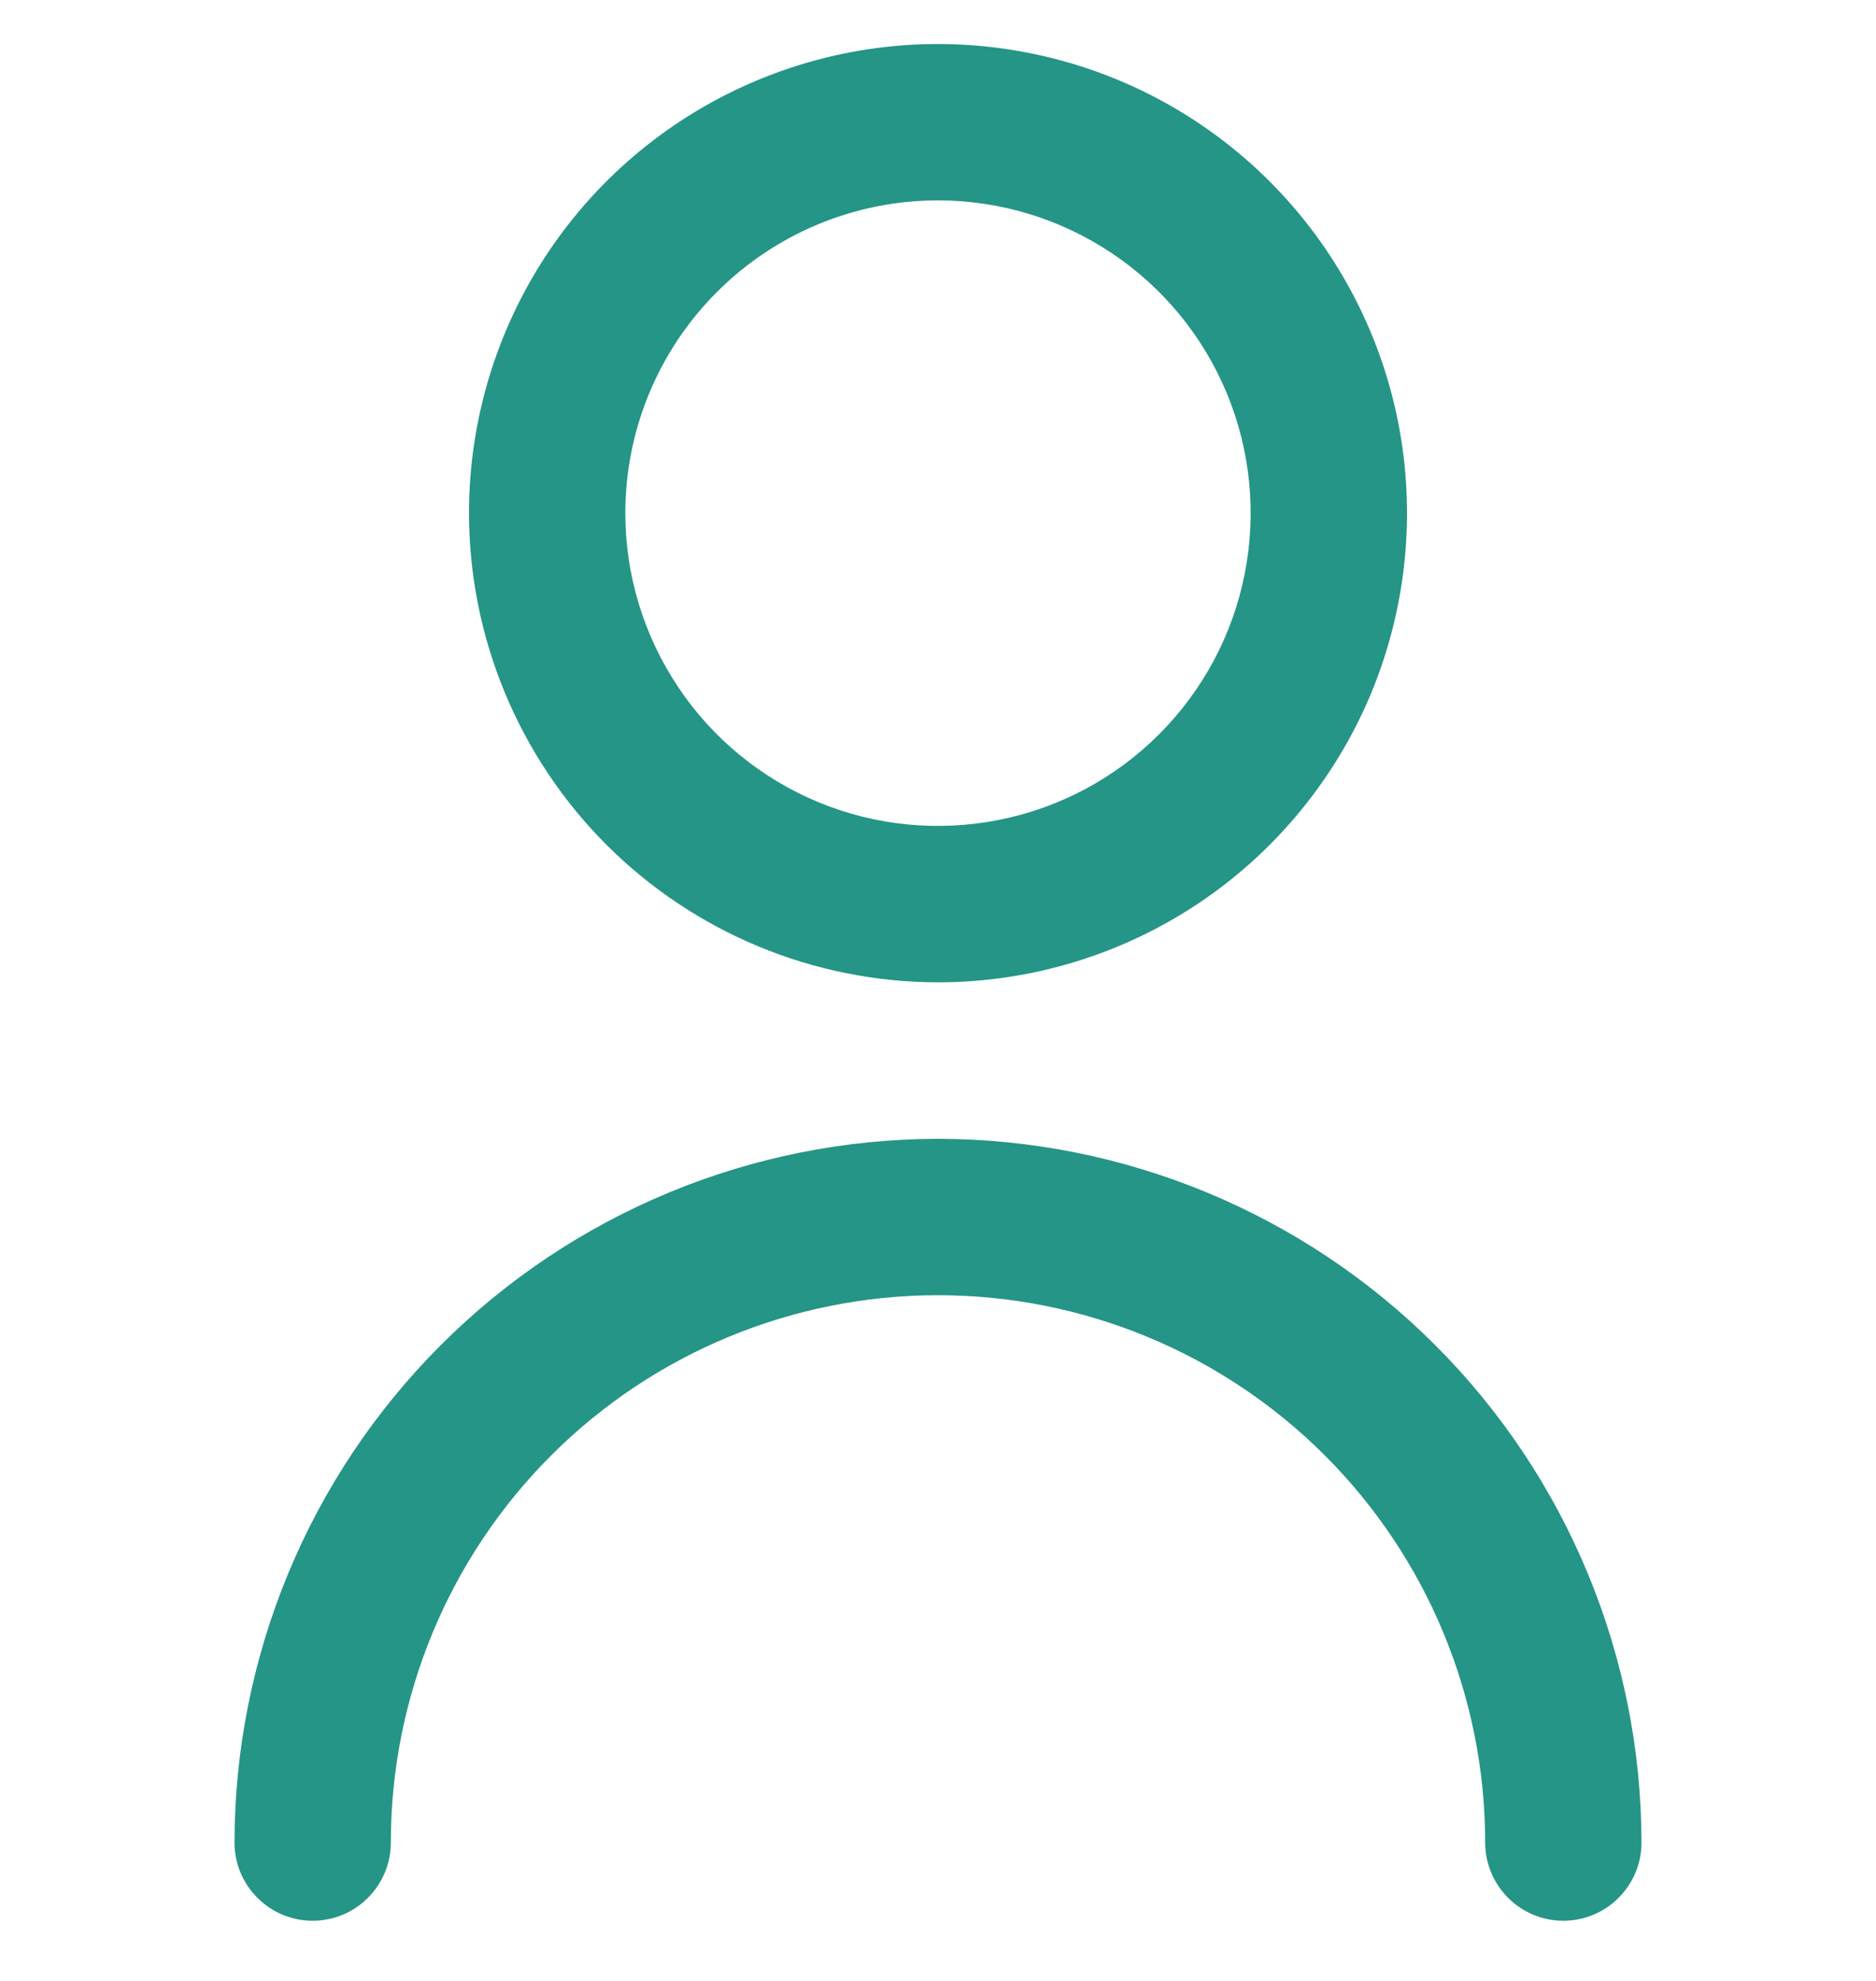 <svg width="18" height="19" viewBox="0 0 18 19" fill="none" xmlns="http://www.w3.org/2000/svg">
<g clip-path="url(#clip0_716_618)">
<path d="M9 9.422C9.89 9.422 10.76 9.158 11.5 8.664C12.24 8.169 12.817 7.466 13.158 6.644C13.498 5.822 13.587 4.917 13.414 4.044C13.24 3.171 12.811 2.369 12.182 1.74C11.553 1.111 10.751 0.682 9.878 0.509C9.005 0.335 8.1 0.424 7.278 0.765C6.456 1.105 5.753 1.682 5.258 2.422C4.764 3.162 4.5 4.032 4.5 4.922C4.501 6.115 4.976 7.259 5.819 8.103C6.663 8.946 7.807 9.421 9 9.422ZM9 1.922C9.593 1.922 10.173 2.098 10.667 2.428C11.16 2.757 11.545 3.226 11.772 3.774C11.999 4.322 12.058 4.925 11.942 5.507C11.827 6.089 11.541 6.624 11.121 7.043C10.702 7.463 10.167 7.749 9.585 7.864C9.003 7.98 8.4 7.921 7.852 7.694C7.304 7.467 6.835 7.082 6.506 6.589C6.176 6.095 6 5.515 6 4.922C6 4.126 6.316 3.363 6.879 2.801C7.441 2.238 8.204 1.922 9 1.922Z" fill="#249587"/>
<path d="M9 10.923C7.21 10.925 5.495 11.636 4.229 12.902C2.964 14.167 2.252 15.883 2.25 17.673C2.25 17.872 2.329 18.062 2.47 18.203C2.61 18.344 2.801 18.423 3 18.423C3.199 18.423 3.39 18.344 3.53 18.203C3.671 18.062 3.75 17.872 3.75 17.673C3.75 16.28 4.303 14.945 5.288 13.96C6.272 12.976 7.608 12.423 9 12.423C10.392 12.423 11.728 12.976 12.712 13.96C13.697 14.945 14.25 16.28 14.25 17.673C14.25 17.872 14.329 18.062 14.47 18.203C14.61 18.344 14.801 18.423 15 18.423C15.199 18.423 15.39 18.344 15.53 18.203C15.671 18.062 15.75 17.872 15.75 17.673C15.748 15.883 15.036 14.167 13.771 12.902C12.505 11.636 10.79 10.925 9 10.923Z" fill="#249587"/>
</g>
<defs>
<clipPath id="clip0_716_618">
<rect width="18" height="18" fill="white" transform="translate(0 0.422)"/>
</clipPath>
</defs>
</svg>
